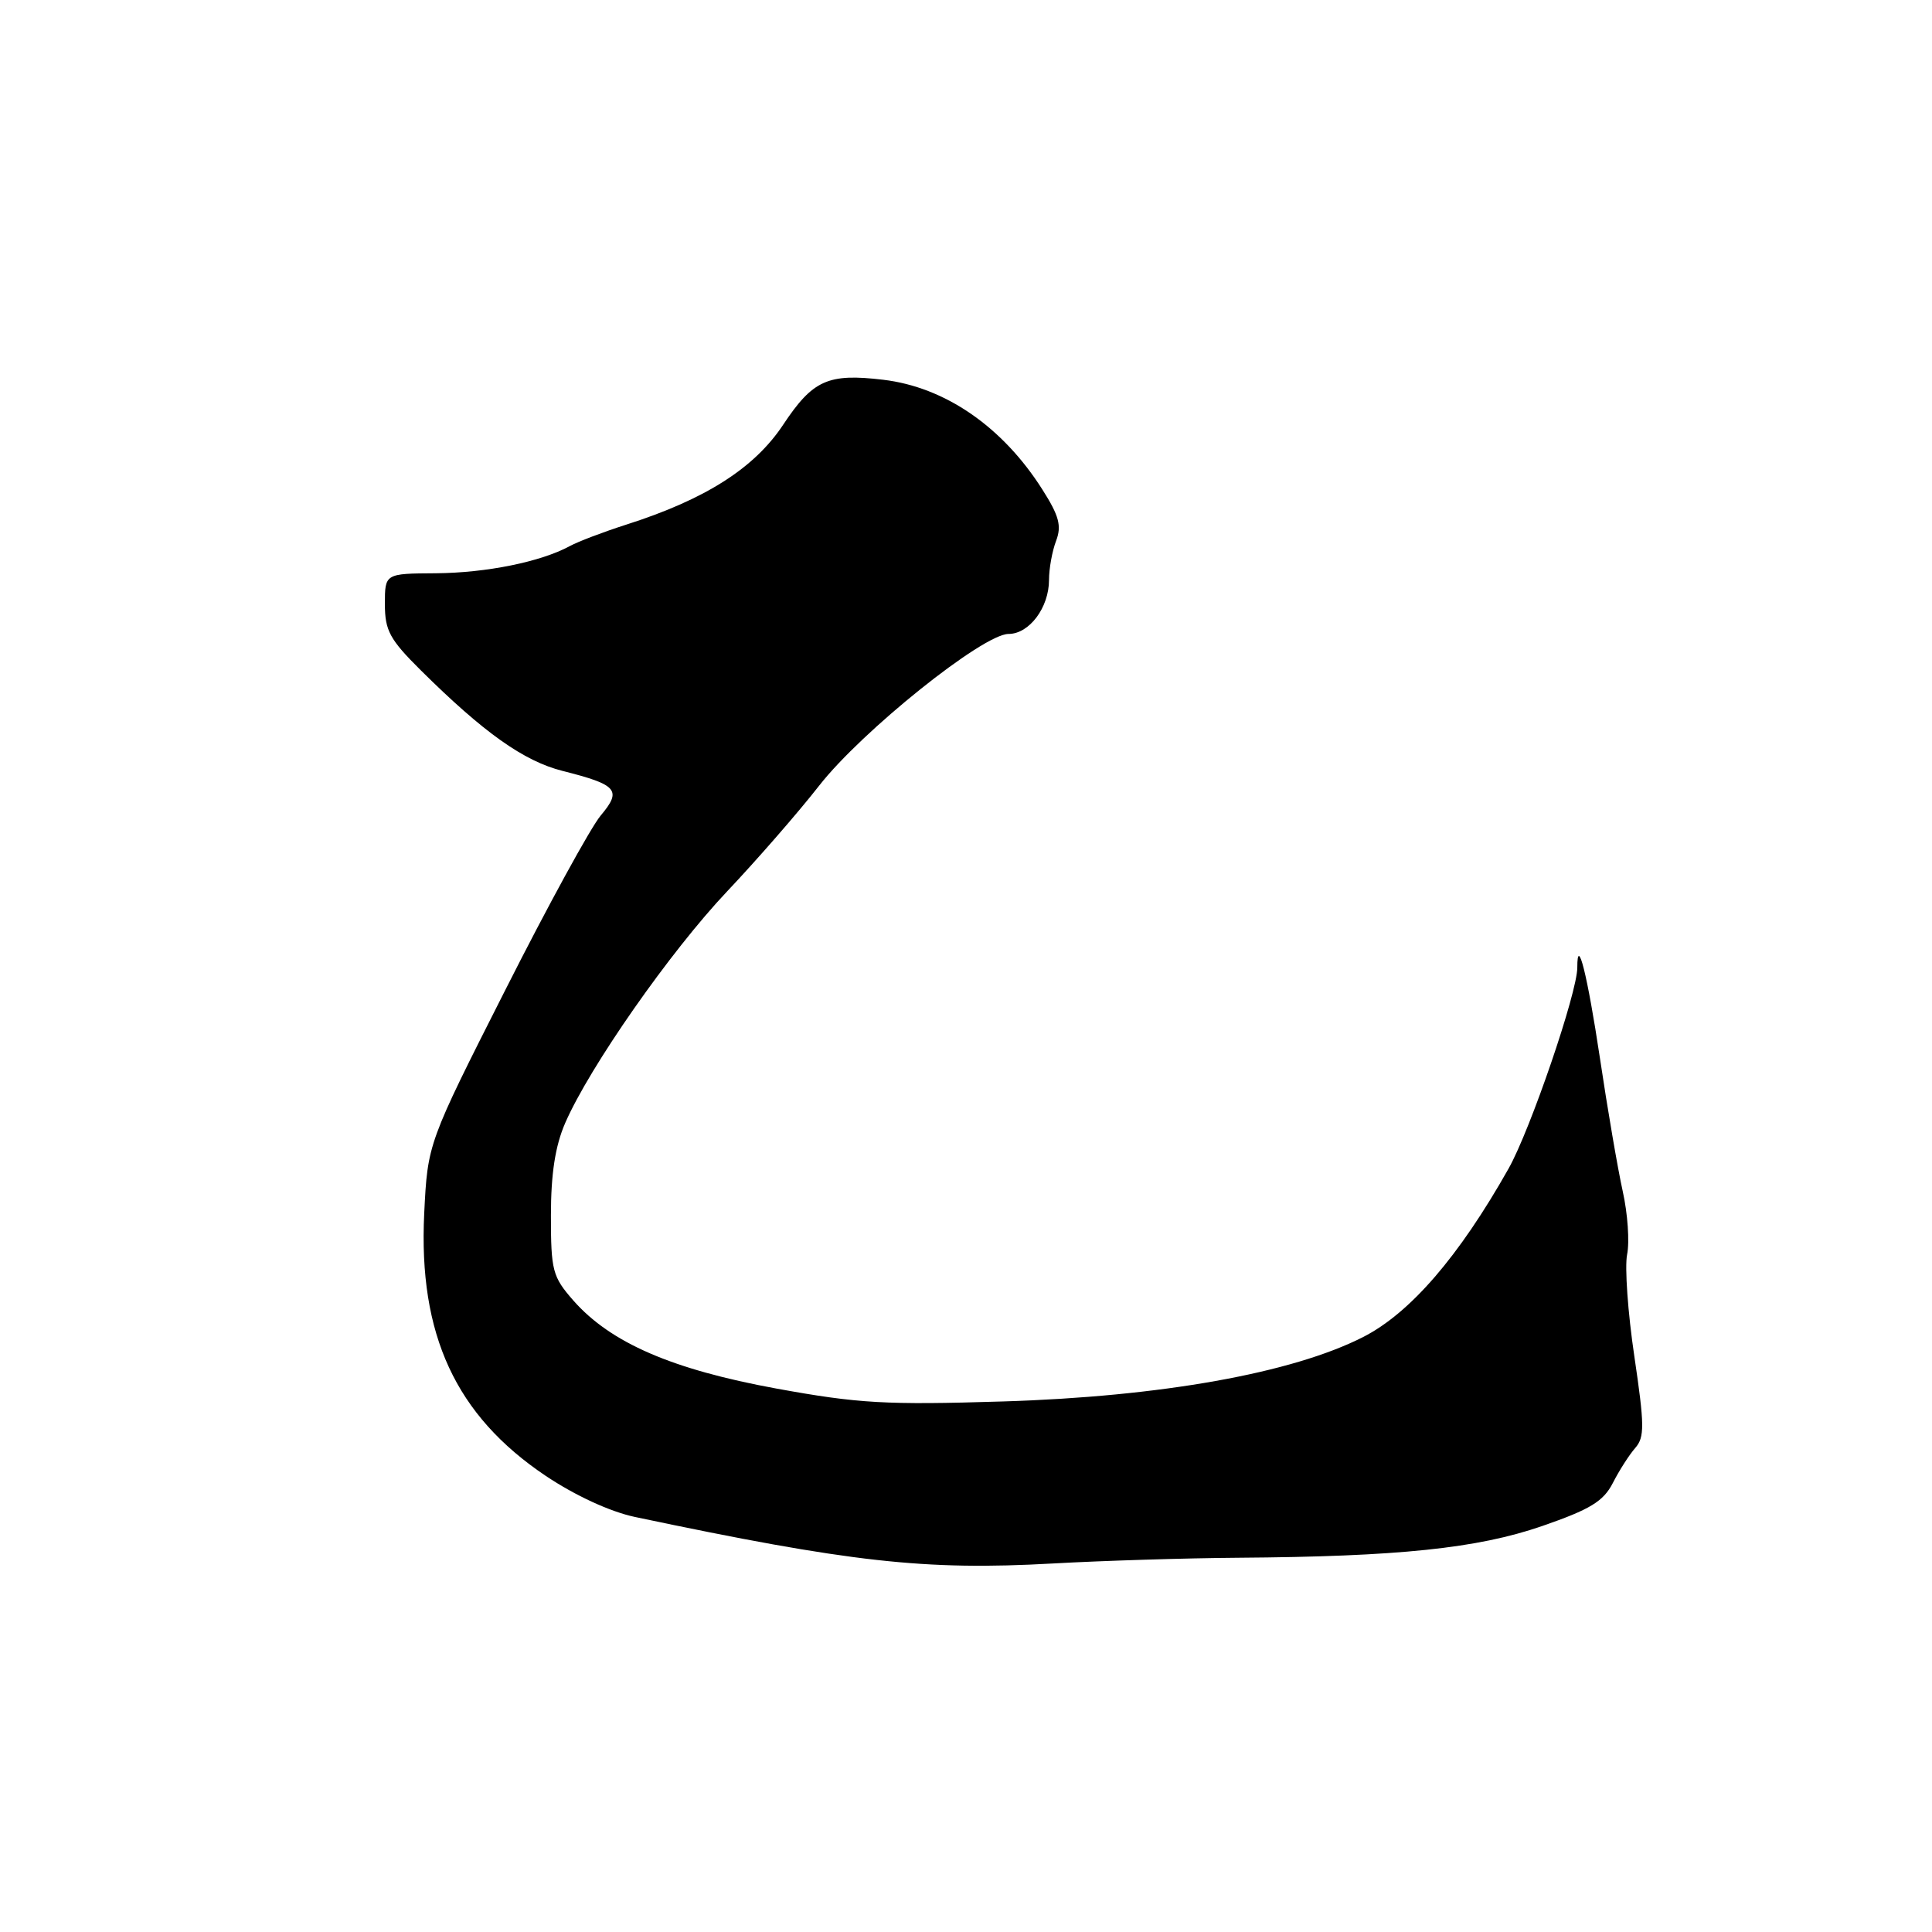 <?xml version="1.0" encoding="UTF-8" standalone="no"?>
<!DOCTYPE svg PUBLIC "-//W3C//DTD SVG 1.1//EN" "http://www.w3.org/Graphics/SVG/1.1/DTD/svg11.dtd" >
<svg xmlns="http://www.w3.org/2000/svg" xmlns:xlink="http://www.w3.org/1999/xlink" version="1.1" viewBox="0 0 256 256">
 <g >
 <path fill="currentColor"
d=" M 164.00 206.41 C 185.33 206.26 195.76 205.17 204.34 202.21 C 210.72 200.00 212.46 198.94 213.71 196.50 C 214.55 194.85 215.89 192.76 216.68 191.86 C 217.93 190.43 217.91 188.85 216.56 179.73 C 215.70 173.97 215.27 167.89 215.60 166.23 C 215.94 164.56 215.68 160.80 215.02 157.85 C 214.37 154.91 213.00 146.94 211.99 140.15 C 210.34 129.18 209.00 123.81 209.00 128.21 C 209.00 131.53 202.77 149.74 199.89 154.85 C 193.31 166.52 186.84 174.00 180.61 177.17 C 171.22 181.95 153.82 185.06 132.87 185.70 C 117.39 186.18 113.74 185.97 102.87 183.99 C 89.05 181.46 80.90 177.93 75.96 172.31 C 73.21 169.17 73.00 168.36 73.00 161.05 C 73.00 155.54 73.57 151.86 74.88 148.83 C 78.10 141.40 88.83 126.05 96.35 118.11 C 100.31 113.92 105.79 107.63 108.53 104.12 C 114.17 96.89 130.25 84.00 133.64 84.00 C 136.38 84.00 139.00 80.51 139.00 76.84 C 139.00 75.35 139.42 73.02 139.94 71.66 C 140.69 69.68 140.34 68.35 138.11 64.85 C 132.84 56.54 125.21 51.29 117.03 50.32 C 109.72 49.45 107.71 50.35 103.78 56.27 C 99.96 62.04 93.46 66.17 83.00 69.51 C 79.97 70.48 76.60 71.76 75.50 72.36 C 71.65 74.45 64.44 75.91 57.75 75.96 C 51.00 76.00 51.00 76.00 51.00 80.05 C 51.00 83.55 51.64 84.73 55.75 88.81 C 64.09 97.08 69.40 100.85 74.54 102.15 C 81.83 103.99 82.43 104.70 79.59 108.07 C 78.28 109.63 72.58 120.04 66.94 131.21 C 56.67 151.50 56.67 151.50 56.21 160.79 C 55.43 176.85 60.38 187.55 72.31 195.56 C 76.23 198.18 80.83 200.30 84.11 201.00 C 112.66 207.02 122.54 208.12 139.50 207.17 C 146.10 206.80 157.12 206.46 164.00 206.41 Z "/>
</g>
</svg>